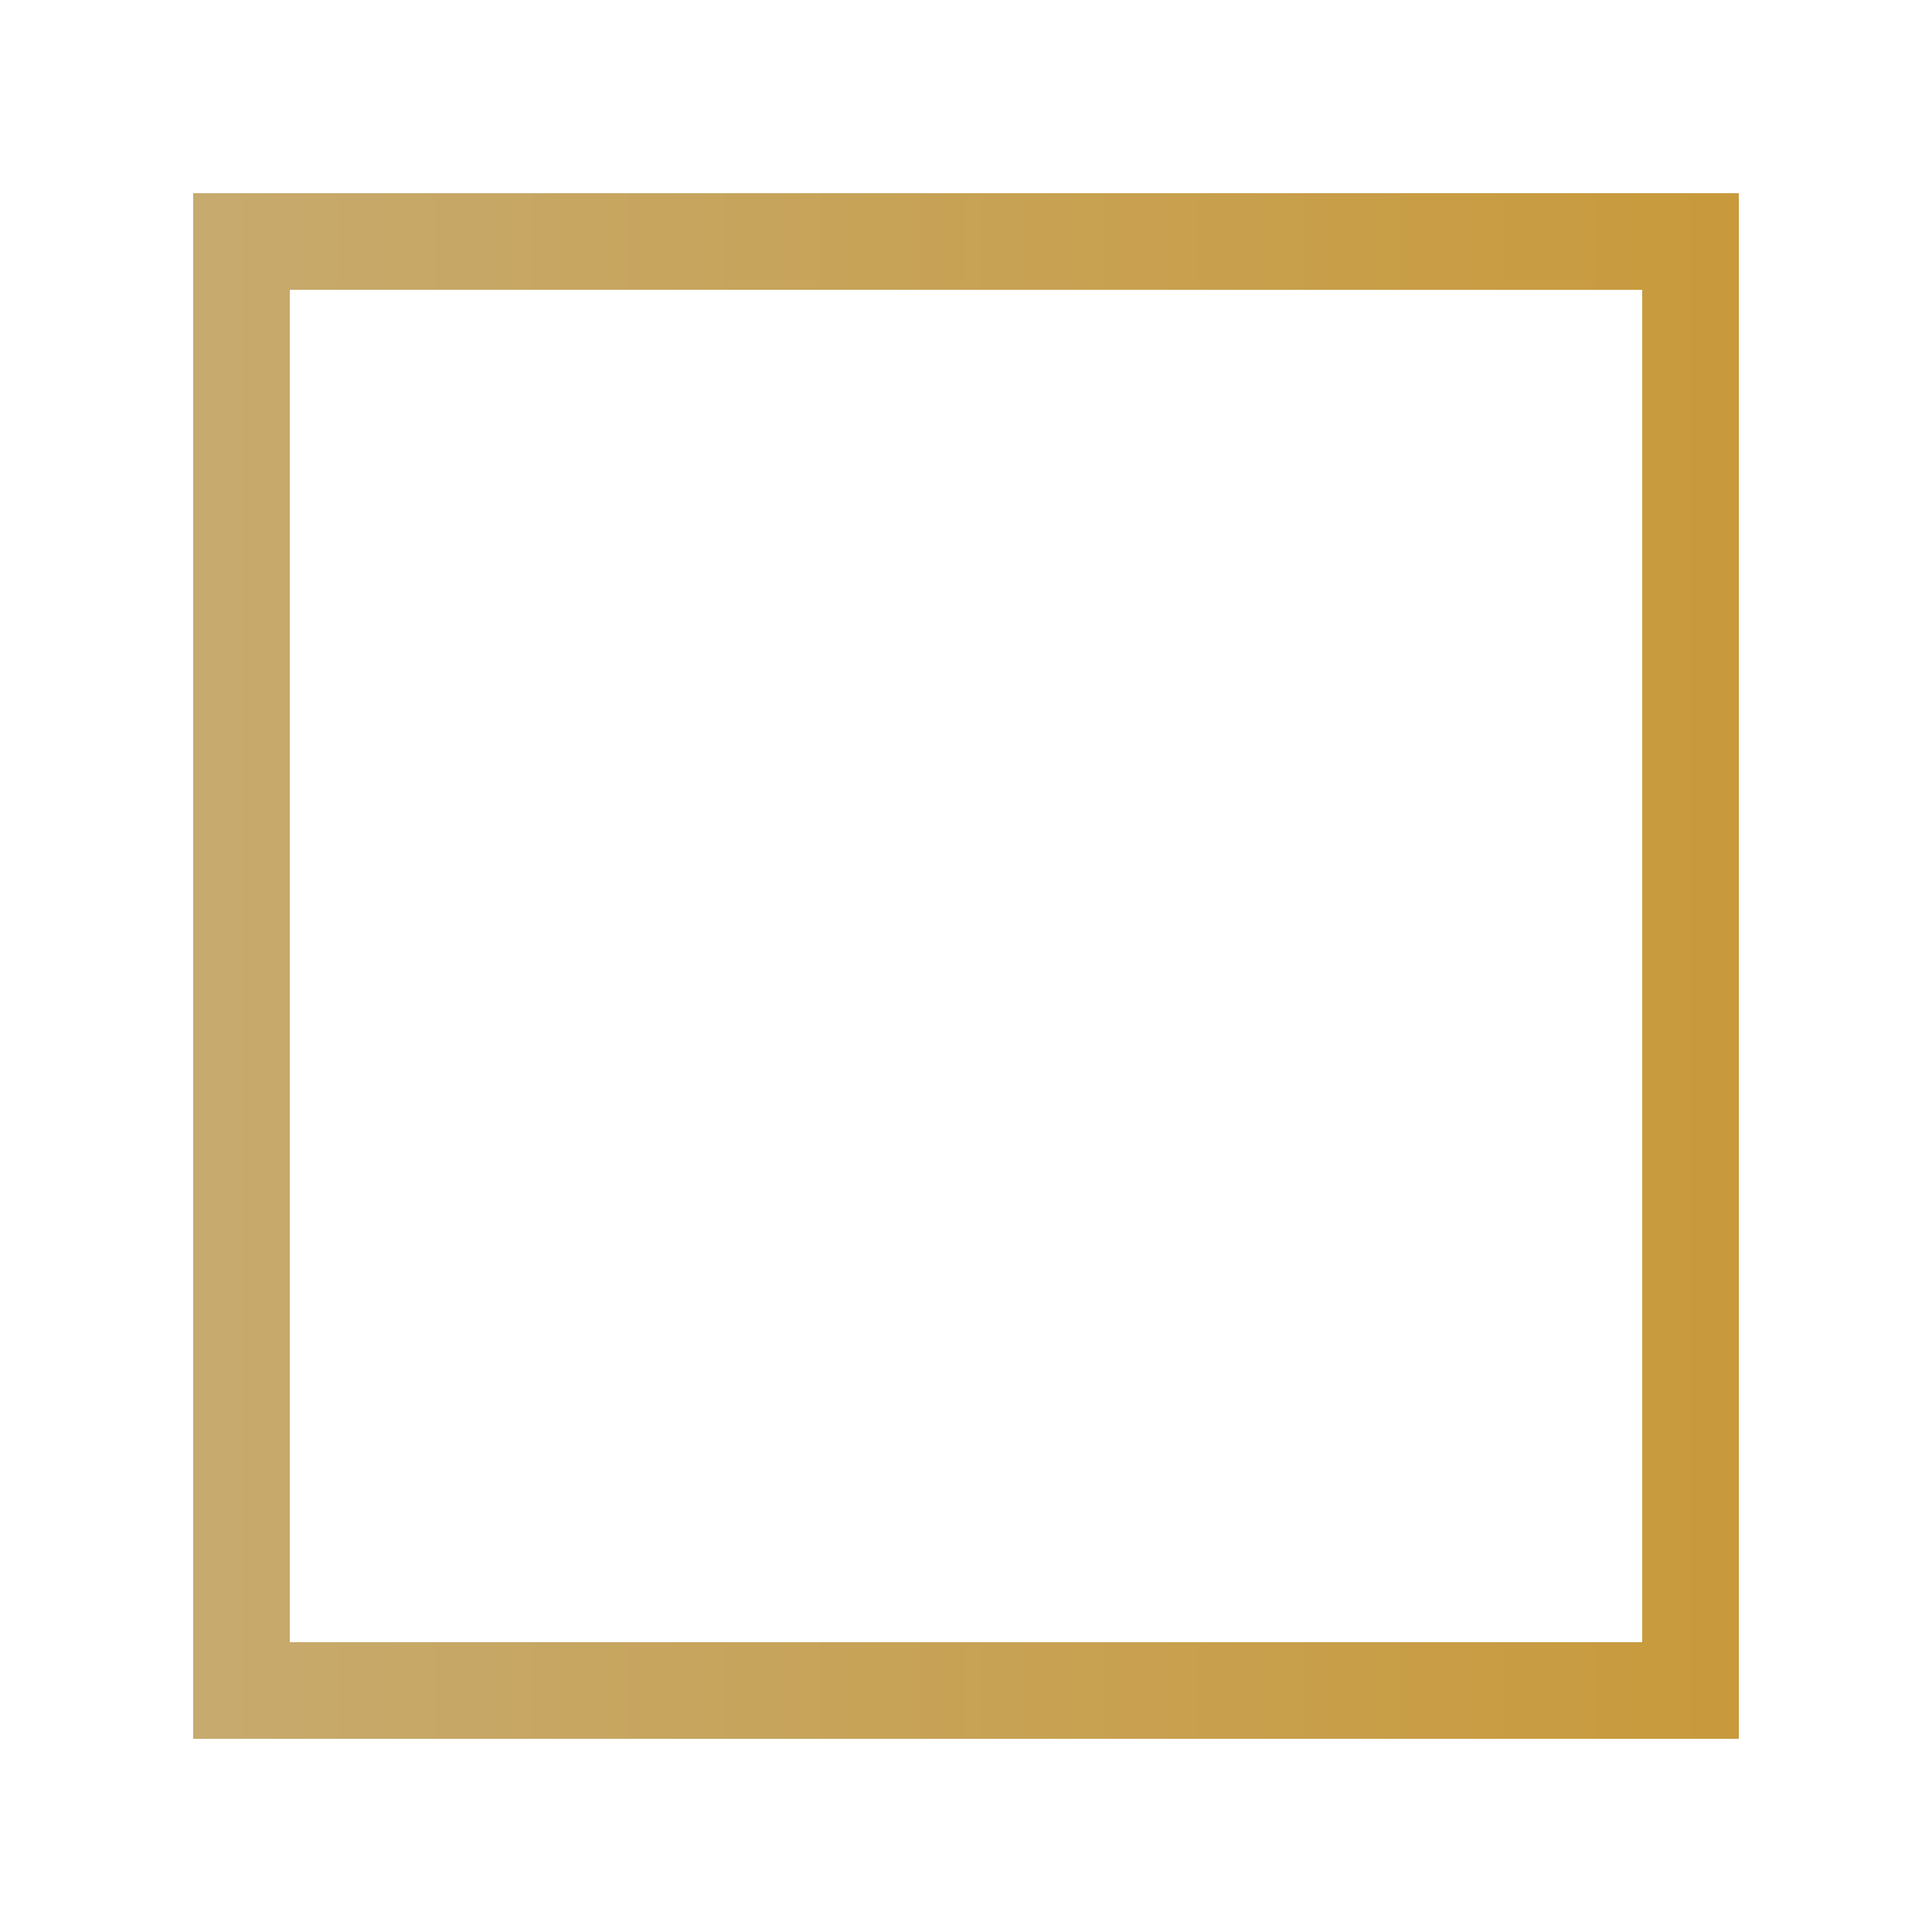 <svg xmlns="http://www.w3.org/2000/svg" xmlns:xlink="http://www.w3.org/1999/xlink" width="60" height="60" viewBox="0 0 60 60">
  <defs>
    <style>
      .cls-1 {
        fill: none;
        stroke-miterlimit: 10;
        stroke-width: 3px;
        stroke: url(#linear-gradient);
      }
    </style>
    <linearGradient id="linear-gradient" x1="6" y1="30" x2="54" y2="30" gradientUnits="userSpaceOnUse">
      <stop offset="0" stop-color="#c7aa6e"/>
      <stop offset="1" stop-color="#c89a3c"/>
    </linearGradient>
  </defs>
  <g id="Layer_1" data-name="Layer 1">
    <rect class="cls-1" x="7.5" y="7.5" width="45" height="45"/>
  </g>
</svg>

